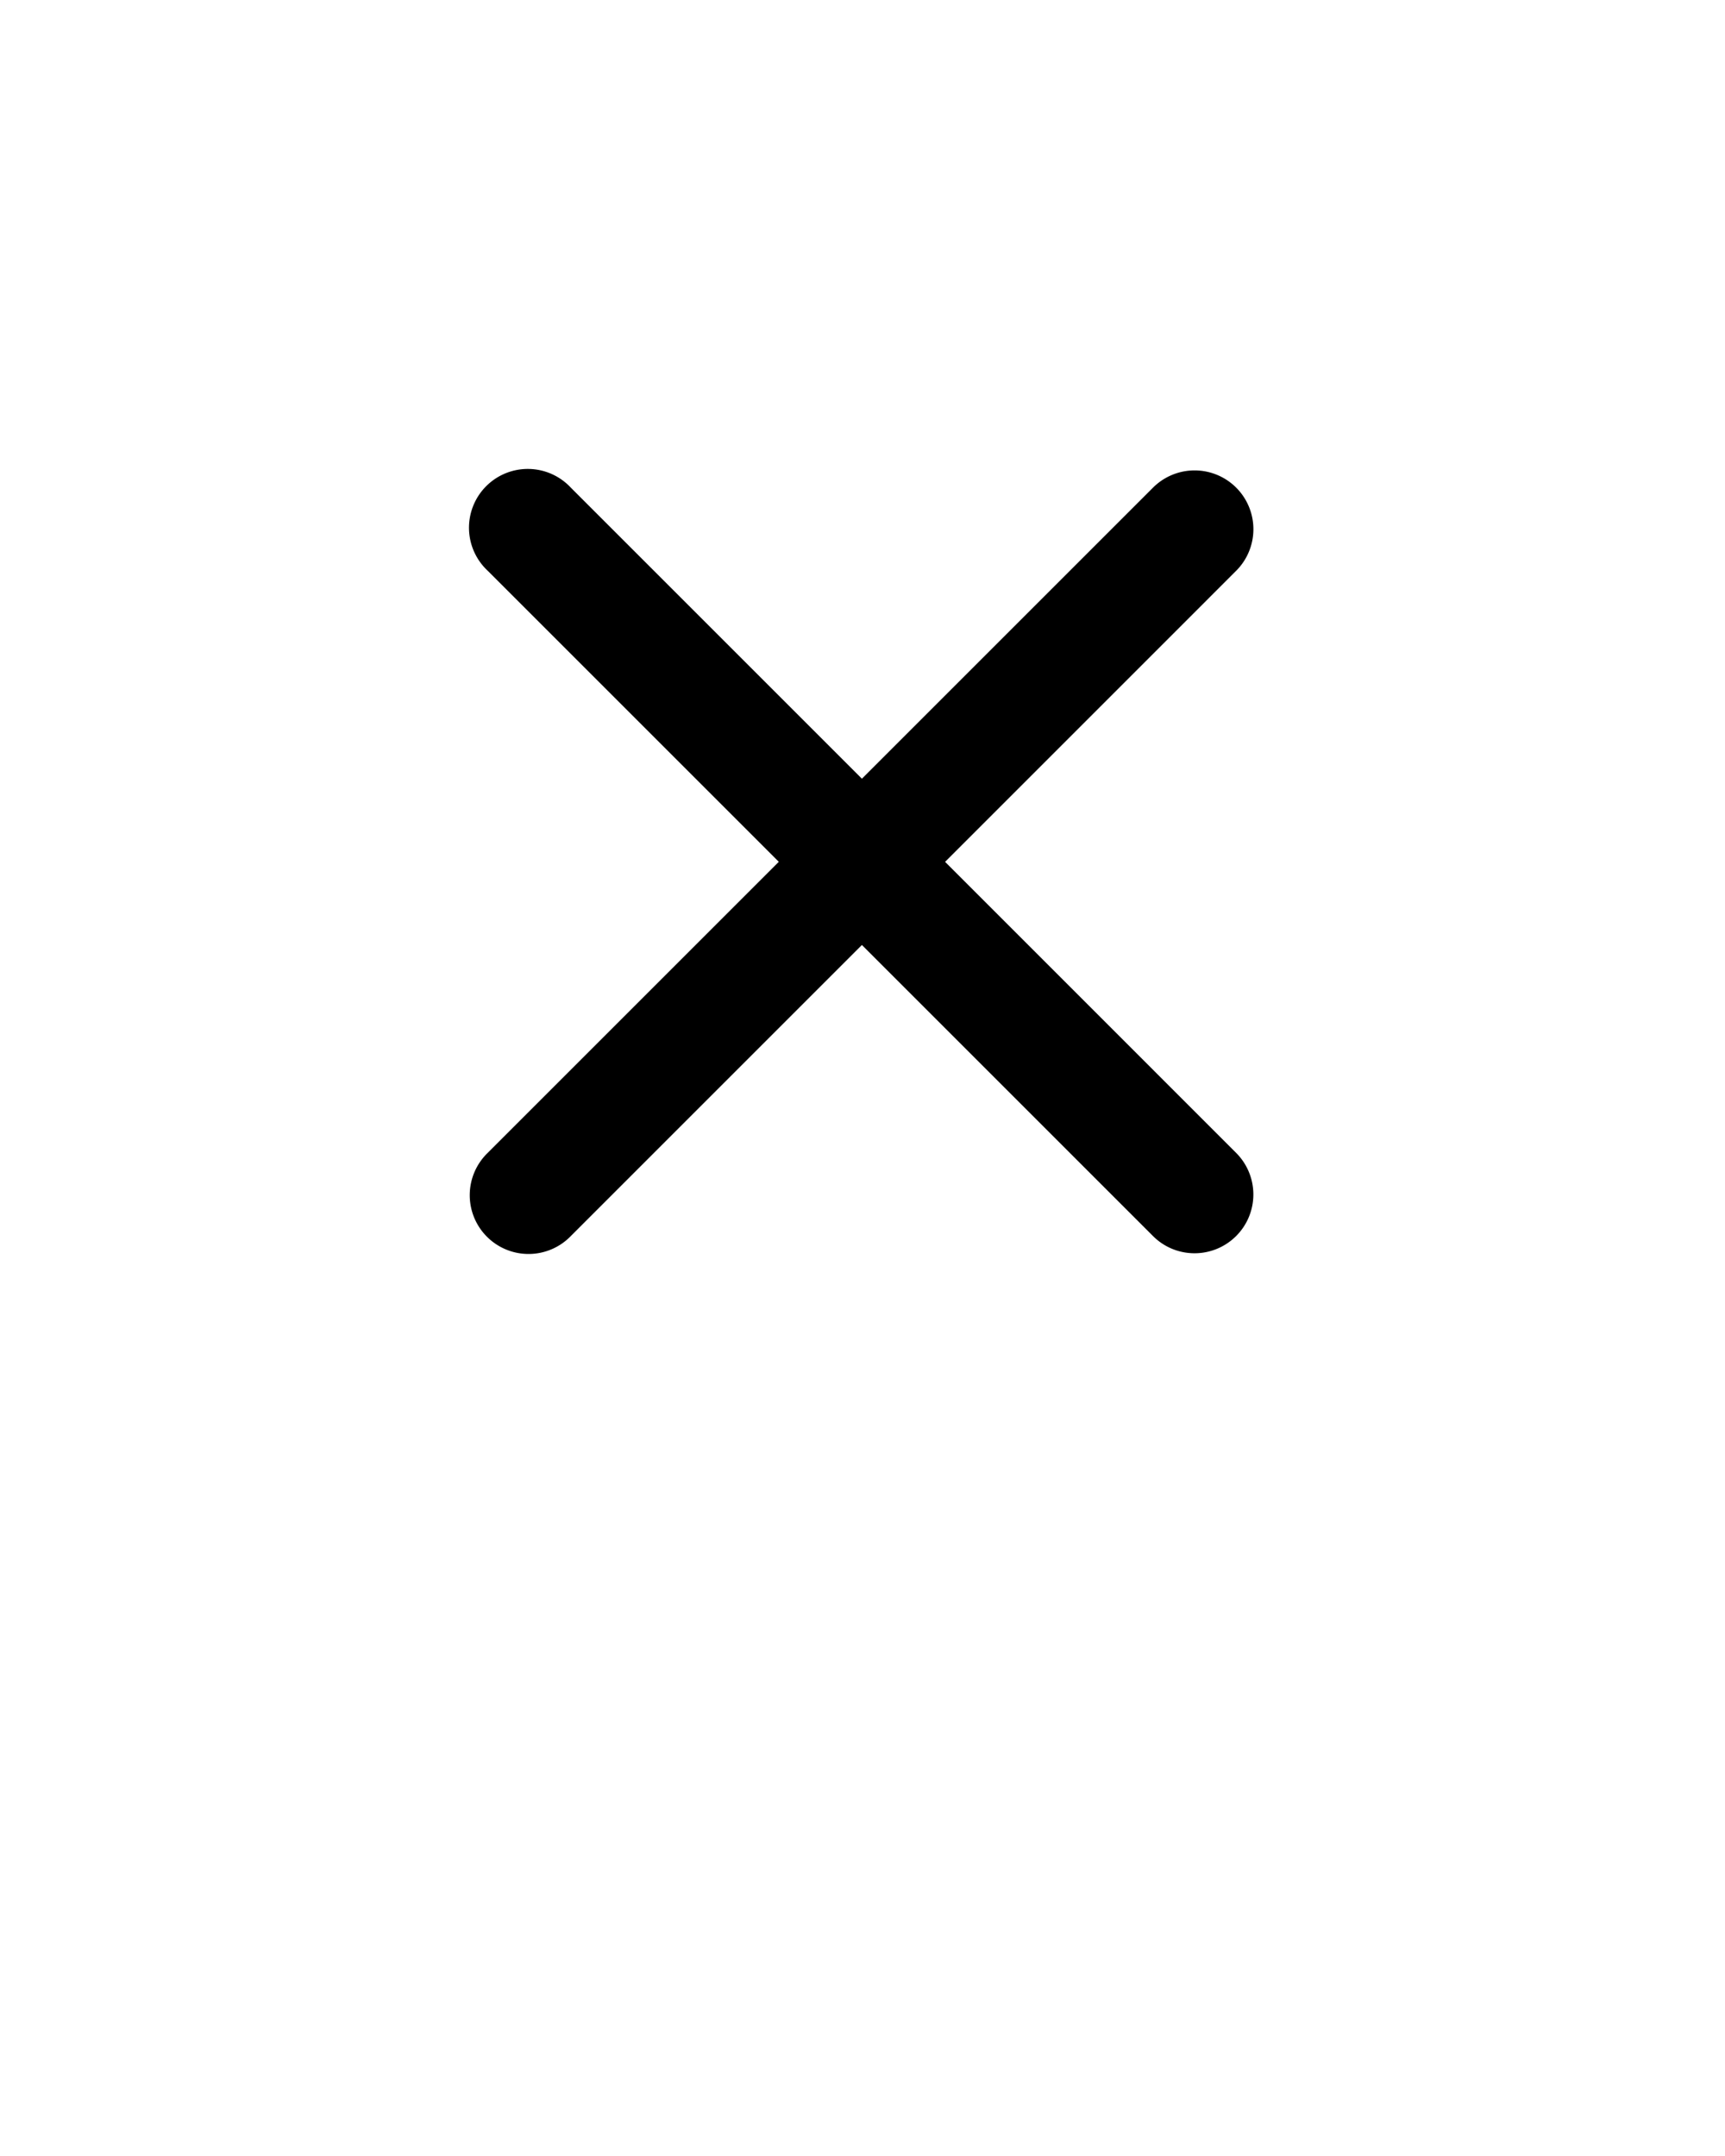 <svg xmlns="http://www.w3.org/2000/svg" data-name="Layer 1" viewBox="0 0 1024 1280" x="0px" y="0px"><title>icon-01</title><path fill="#000000" d="M733.836 289.513a34.909 34.909 0 0 0-49.385 0l-172.8 172.8-172.8-172.8a34.909 34.909 0 1 0-49.338 49.338l172.8 172.8-172.8 172.8a34.909 34.909 0 1 0 49.338 49.385l172.8-172.8 172.8 172.8c6.819 6.819 15.756 10.217 24.669 10.217a34.909 34.909 0 0 0 24.692-59.578l-172.777-172.8 172.8-172.823a34.909 34.909 0 0 0 0-49.338"/></svg>